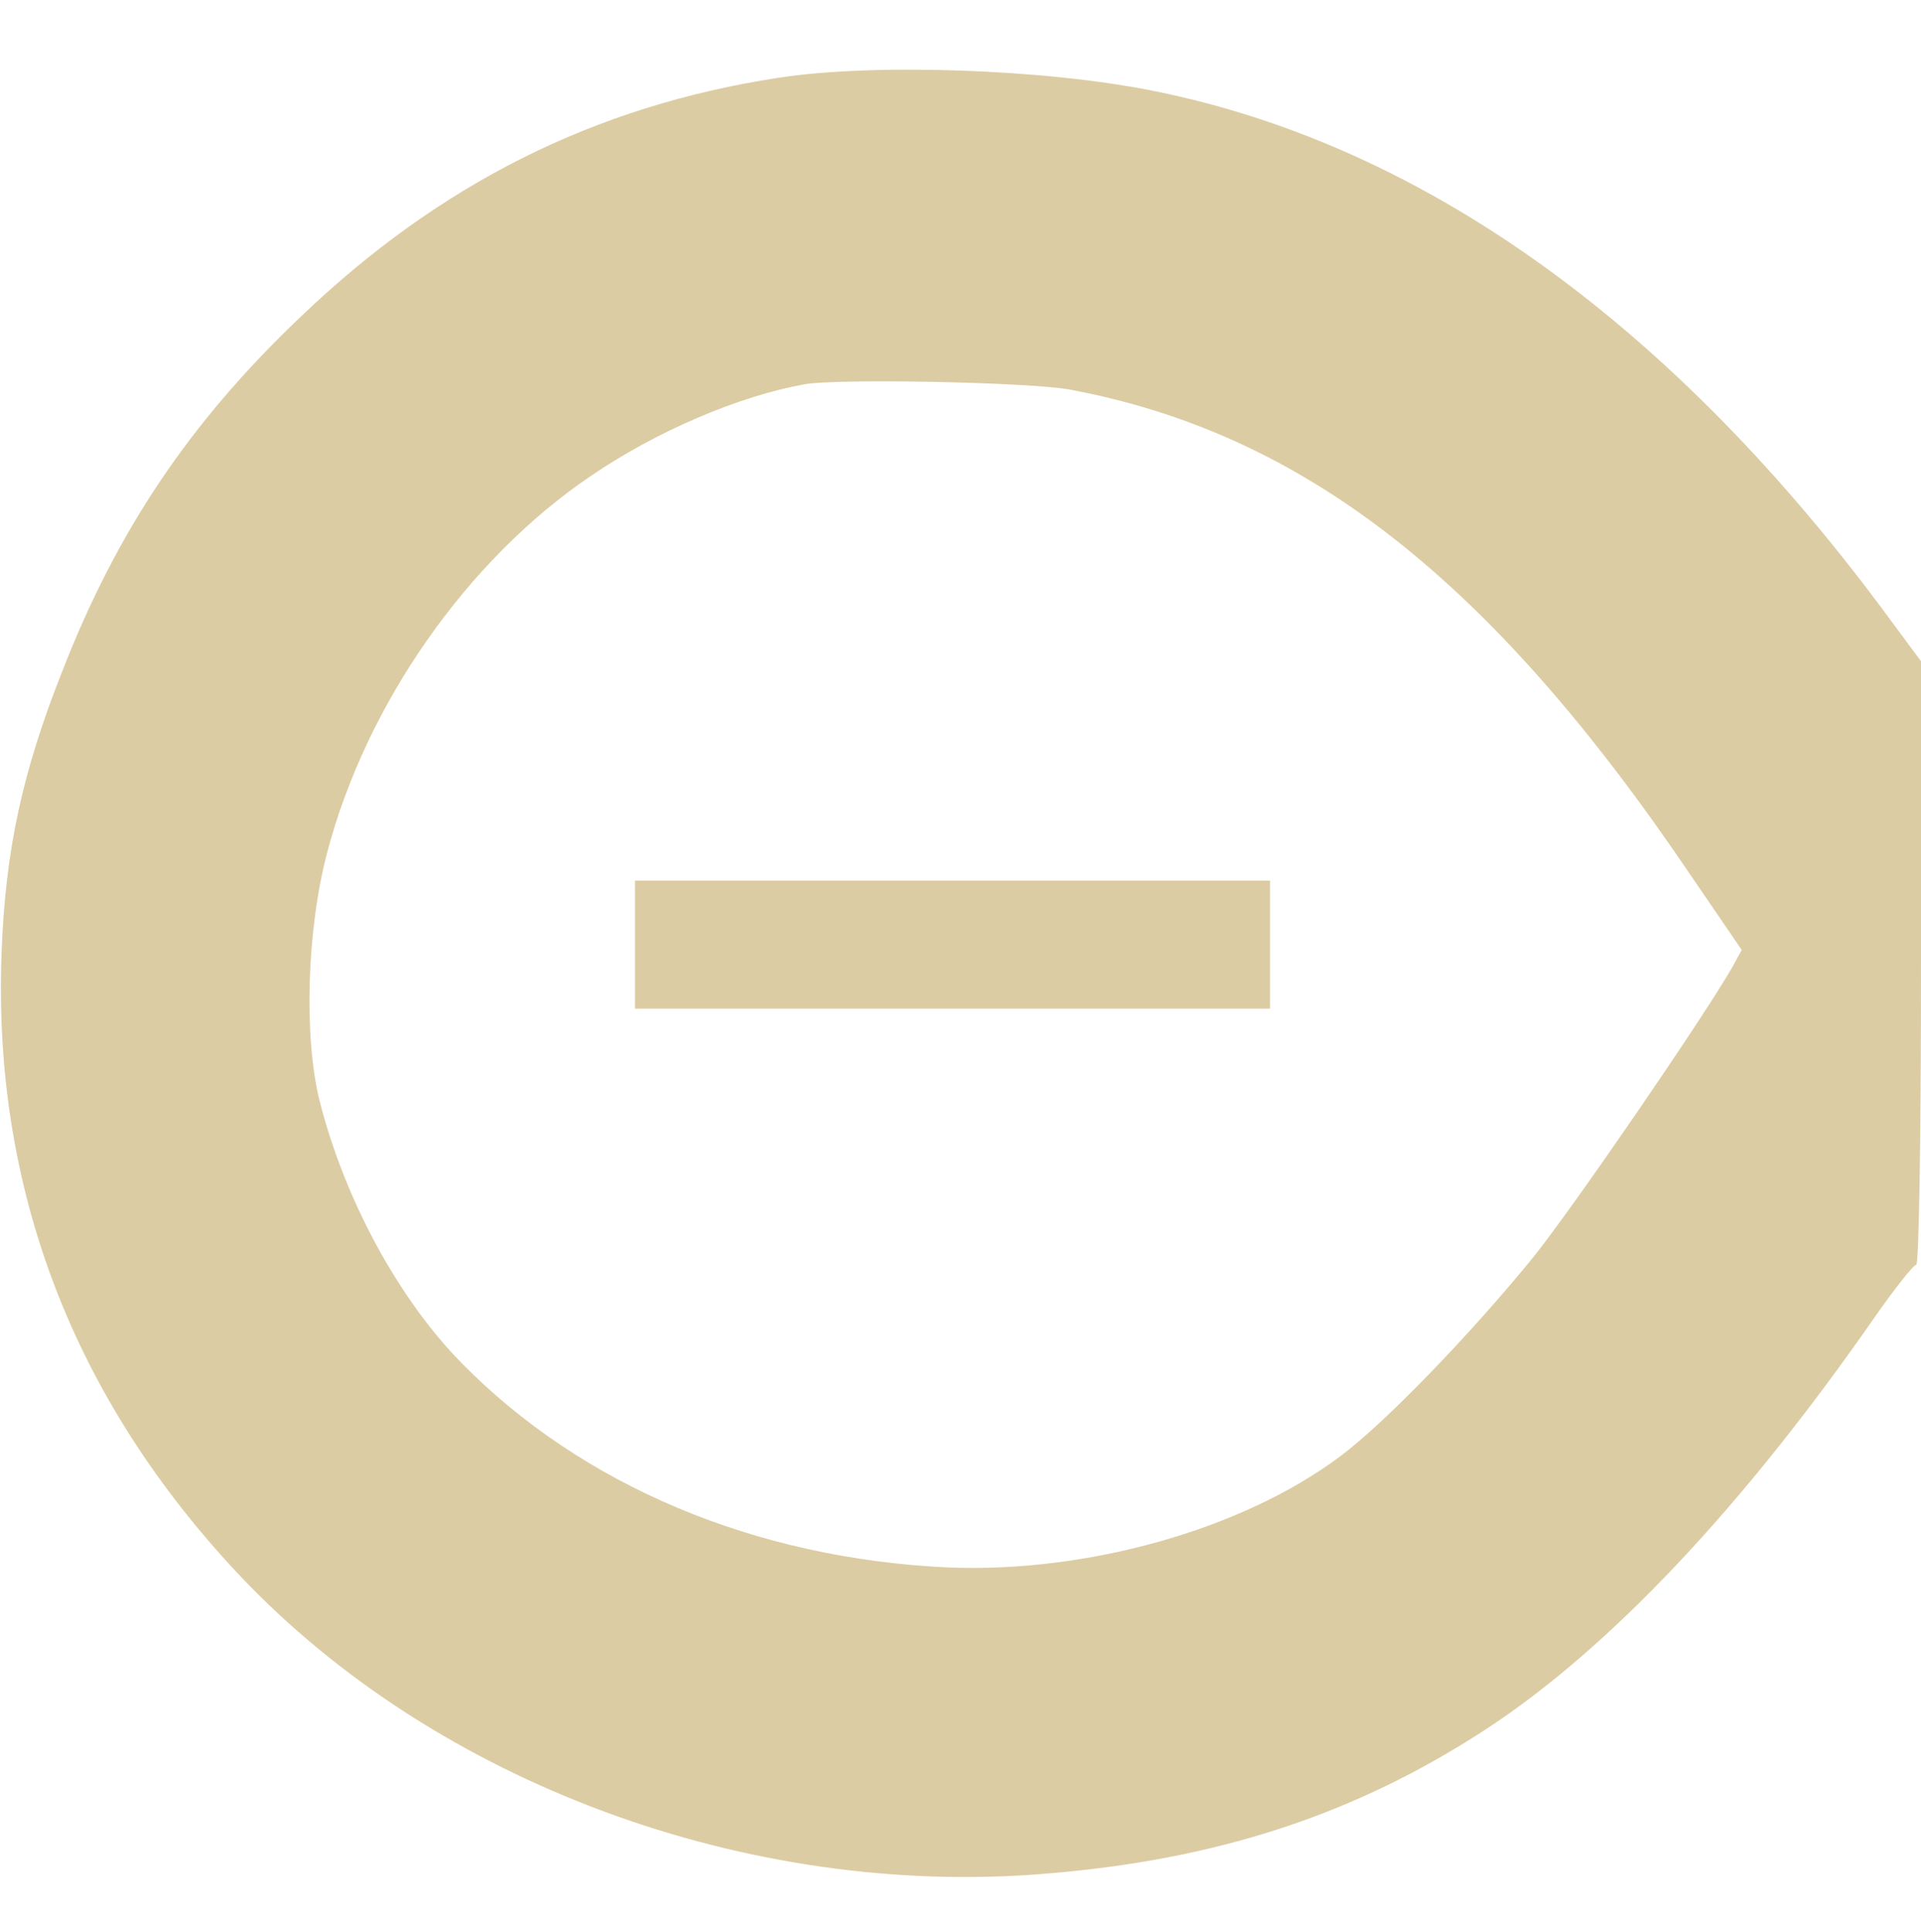 <?xml version="1.0" standalone="no"?>
<!DOCTYPE svg PUBLIC "-//W3C//DTD SVG 20010904//EN"
 "http://www.w3.org/TR/2001/REC-SVG-20010904/DTD/svg10.dtd">
<svg version="1.0" xmlns="http://www.w3.org/2000/svg"
 width="360pt" height="362pt" viewBox="0 0 360 362"
 preserveAspectRatio="xMidYMid meet">

<g transform="translate(0,362) scale(0.1,-0.1)"
fill="#dccca3" stroke="none">
<path d="M1457 3474 c-343 -53 -633 -198 -894 -448 -207 -197 -343 -399 -446
-663 -75 -189 -107 -336 -114 -528 -17 -442 134 -837 448 -1169 367 -387 950
-603 1507 -557 323 26 582 111 827 271 231 151 481 416 729 773 37 53 72 97
77 97 5 0 9 226 9 566 l0 565 -57 77 c-406 553 -874 889 -1378 991 -206 42
-529 53 -708 25z m548 -584 c438 -82 788 -355 1162 -908 l97 -142 -18 -33
c-56 -97 -296 -447 -372 -542 -117 -144 -280 -313 -364 -375 -184 -137 -475
-218 -735 -207 -360 17 -684 153 -910 383 -118 120 -219 306 -266 491 -30 120
-24 321 14 465 73 278 262 549 494 706 123 84 278 150 401 172 62 11 421 4
497 -10z"/>
<path d="M1190 1850 l0 -120 595 0 595 0 0 120 0 120 -595 0 -595 0 0 -120z"/>
</g>
</svg>
